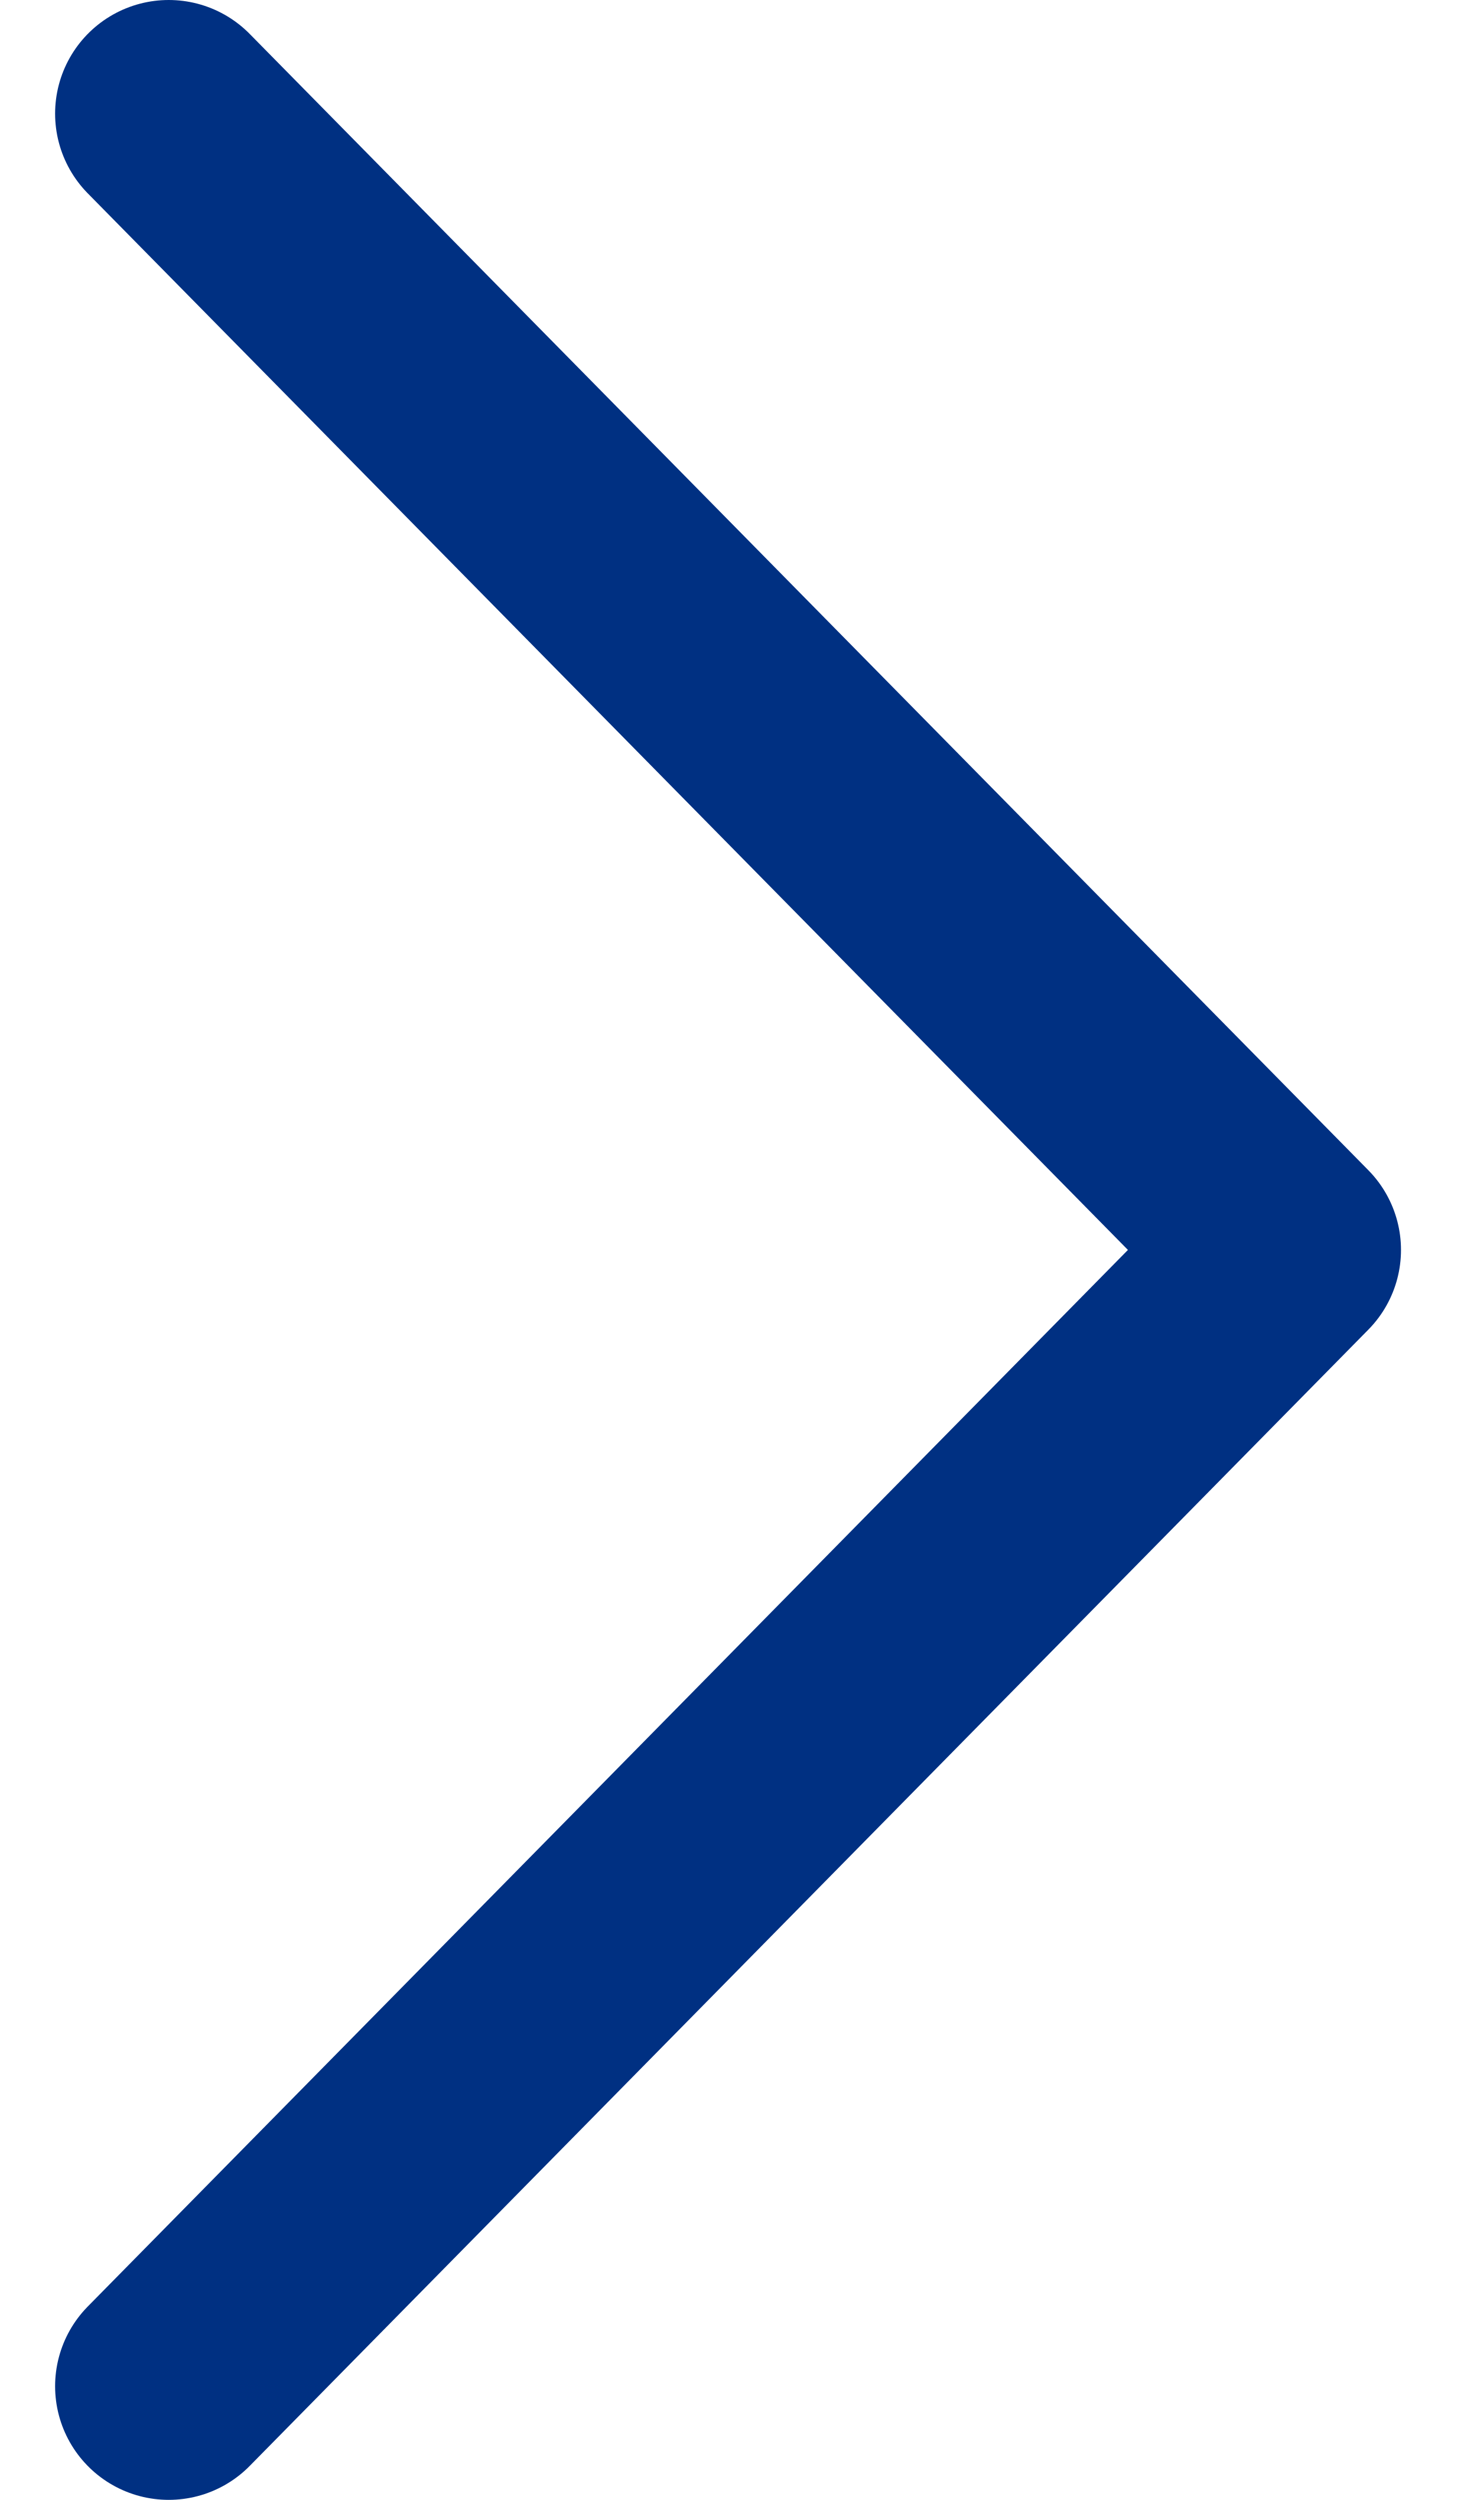 <svg width="13" height="22" viewBox="0 0 13 22" fill="none" xmlns="http://www.w3.org/2000/svg">
<path d="M1.485 1L11.331 11L1.485 21" stroke="#003082" stroke-width="2" stroke-miterlimit="10" stroke-linecap="round" stroke-linejoin="round"/>
</svg>
